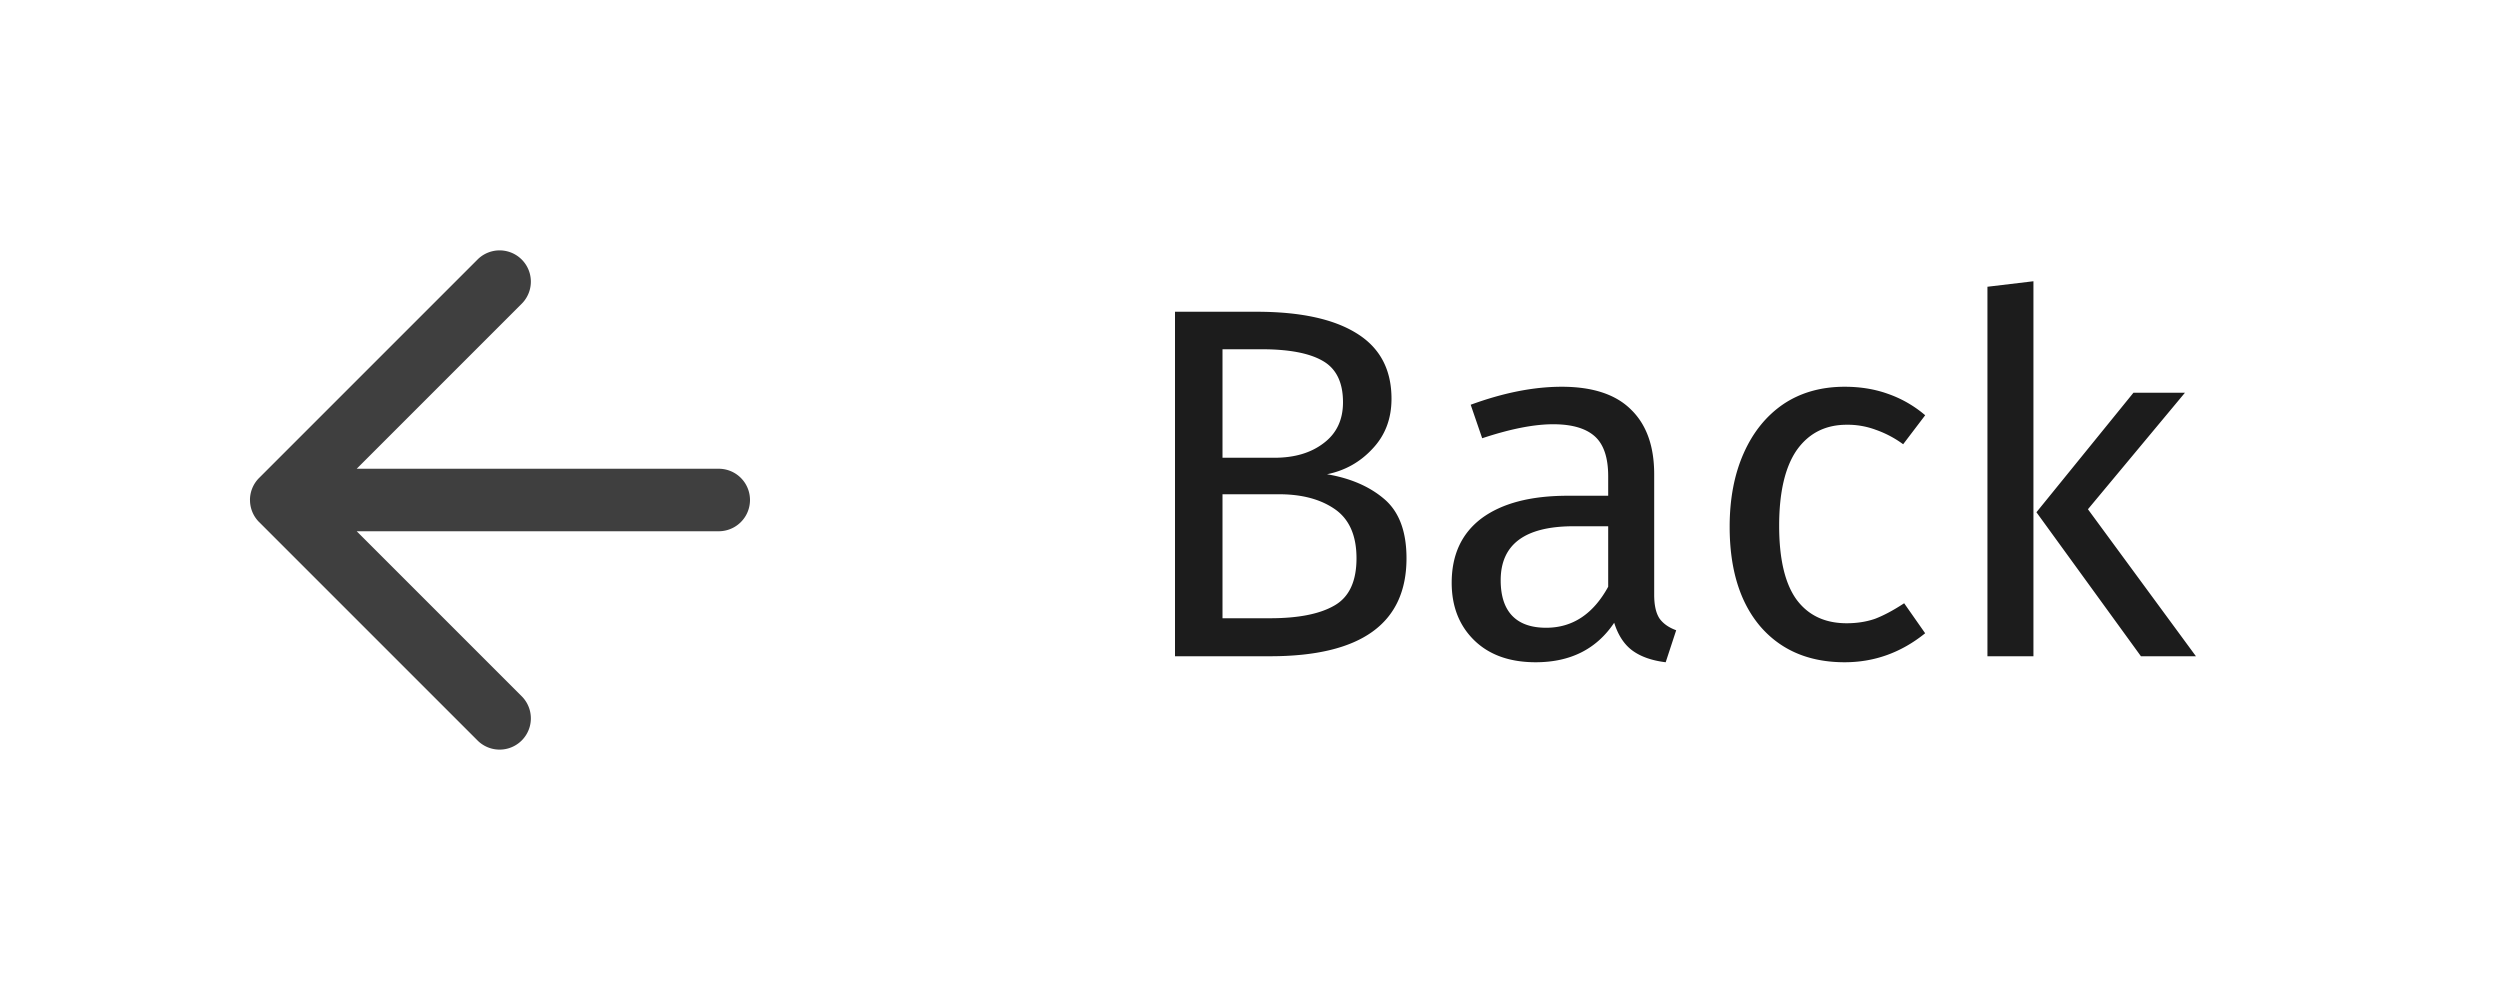 <svg width="80" height="32" fill="none" xmlns="http://www.w3.org/2000/svg"><g filter="url(#a)"><path fill="#fff" d="M0 0h80v32H0z"/><path fill-rule="evenodd" clip-rule="evenodd" d="M15.293 23.707a1 1 0 0 0 1.414-1.414L11.414 17H23a1 1 0 1 0 0-2H11.414l5.293-5.293a1 1 0 0 0-1.414-1.414l-7 7a.997.997 0 0 0-.294.705l.001.002v.003a.997.997 0 0 0 .286.698l.008.007m6.999 7-7-7Z" fill="#3F3F3F"/><path d="M42.464 15.176c.757.128 1.37.395 1.84.8s.704 1.035.704 1.888c0 2.09-1.456 3.136-4.368 3.136H37.6V9.976h2.608c1.397 0 2.464.23 3.2.688.747.459 1.12 1.157 1.12 2.096 0 .64-.203 1.173-.608 1.6-.395.427-.88.699-1.456.816Zm-3.344-4v3.472h1.664c.64 0 1.163-.155 1.568-.464.416-.31.624-.747.624-1.312 0-.64-.219-1.083-.656-1.328-.427-.245-1.077-.368-1.952-.368H39.12Zm1.52 8.608c.896 0 1.579-.133 2.048-.4.48-.267.72-.773.72-1.52 0-.725-.23-1.248-.688-1.568-.459-.32-1.056-.48-1.792-.48H39.12v3.968h1.52Zm12.294-.752c0 .341.059.597.176.768.118.16.294.283.528.368l-.336 1.024c-.437-.053-.789-.176-1.056-.368-.266-.192-.464-.49-.592-.896-.565.843-1.402 1.264-2.512 1.264-.832 0-1.488-.235-1.968-.704-.48-.47-.72-1.083-.72-1.84 0-.896.32-1.584.96-2.064.651-.48 1.568-.72 2.752-.72h1.296v-.624c0-.597-.144-1.024-.432-1.28-.288-.256-.73-.384-1.328-.384-.618 0-1.376.15-2.272.448l-.368-1.072c1.046-.384 2.016-.576 2.912-.576.992 0 1.734.245 2.224.736.491.48.736 1.168.736 2.064v3.856Zm-3.456 1.056c.843 0 1.504-.437 1.984-1.312V16.84h-1.104c-1.557 0-2.336.576-2.336 1.728 0 .501.123.88.368 1.136.246.256.608.384 1.088.384Zm9.551-7.712c.502 0 .96.075 1.377.224a3.71 3.71 0 0 1 1.2.688l-.705.928a3.35 3.35 0 0 0-.88-.464 2.566 2.566 0 0 0-.928-.16c-.682 0-1.216.272-1.6.816-.373.544-.56 1.35-.56 2.416 0 1.067.187 1.856.56 2.368.374.501.907.752 1.6.752.331 0 .635-.048.912-.144.278-.107.587-.272.928-.496l.672.96c-.767.619-1.626.928-2.575.928-1.142 0-2.043-.384-2.705-1.152-.65-.768-.976-1.83-.976-3.184 0-.896.15-1.68.449-2.352.298-.672.72-1.195 1.264-1.568.554-.373 1.21-.56 1.968-.56ZM65.07 9v12h-1.472V9.176L65.07 9Zm4.848 3.568-3.104 3.728L70.27 21h-1.76l-3.344-4.608 3.104-3.824h1.648Z" fill="#1C1C1C"/></g><defs><filter id="a" x="0" y="0" width="80" height="32" filterUnits="userSpaceOnUse" color-interpolation-filters="sRGB"><feFlood flood-opacity="0" result="BackgroundImageFix"/><feBlend in="SourceGraphic" in2="BackgroundImageFix" result="shape"/><feColorMatrix in="SourceAlpha" values="0 0 0 0 0 0 0 0 0 0 0 0 0 0 0 0 0 0 127 0" result="hardAlpha"/><feMorphology radius="1" in="SourceAlpha" result="effect1_innerShadow_2724_6581"/><feOffset/><feComposite in2="hardAlpha" operator="arithmetic" k2="-1" k3="1"/><feColorMatrix values="0 0 0 0 0.392 0 0 0 0 0.392 0 0 0 0 0.392 0 0 0 1 0"/><feBlend in2="shape" result="effect1_innerShadow_2724_6581"/></filter></defs></svg>